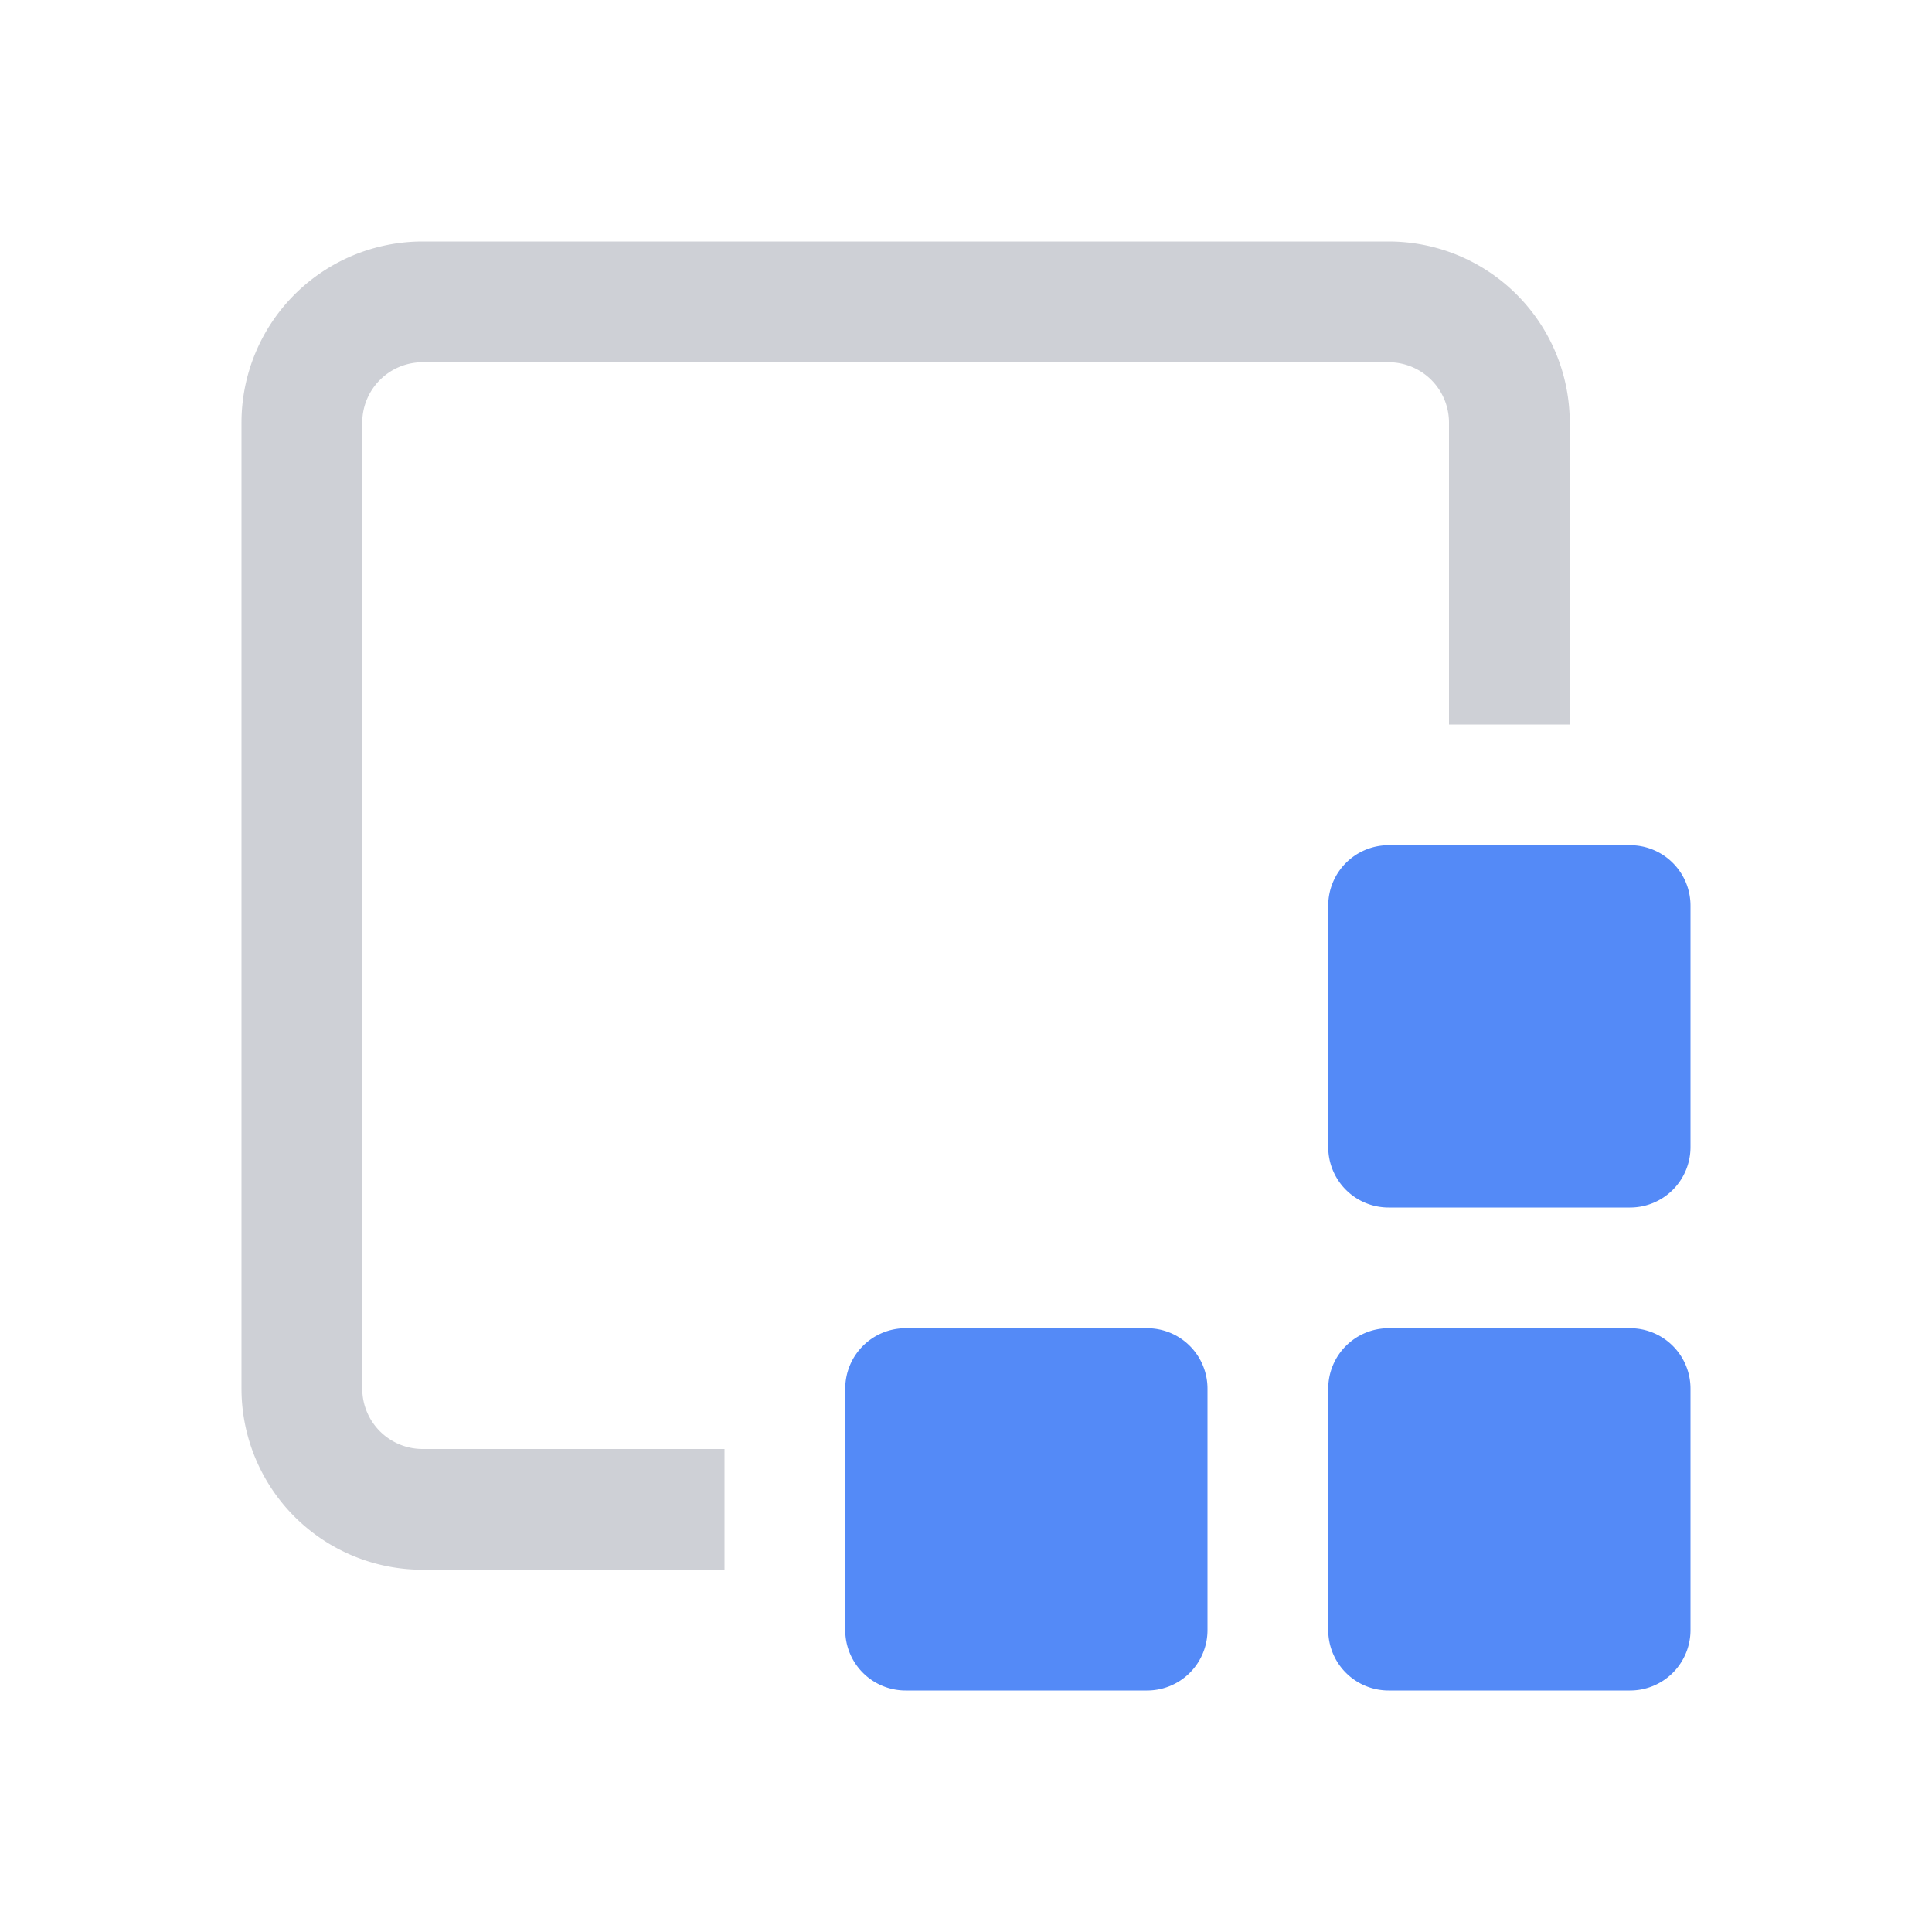 <svg width="16" height="16" viewBox="0 0 16 16" fill="none" xmlns="http://www.w3.org/2000/svg"><path d="M11 11.5a.5.5 0 01.5-.5h2a.5.5 0 01.5.5v2a.5.5 0 01-.5.5h-2a.5.5 0 01-.5-.5v-2zM7 11.5a.5.5 0 01.5-.5h2a.5.5 0 01.5.5v2a.5.5 0 01-.5.5h-2a.5.5 0 01-.5-.5v-2zM11 7.5a.5.5 0 01.5-.5h2a.5.5 0 01.5.5v2a.5.5 0 01-.5.5h-2a.5.5 0 01-.5-.5v-2z" fill="#548AF7"/><path fill-rule="evenodd" clip-rule="evenodd" d="M11.5 2h-8A1.5 1.5 0 002 3.5v8A1.5 1.5 0 003.5 13H6v-1H3.5a.5.5 0 01-.5-.5v-8a.5.5 0 01.5-.5h8a.5.5 0 01.5.5V6h1V3.5A1.5 1.5 0 0011.5 2z" fill="#CED0D6"/></svg>